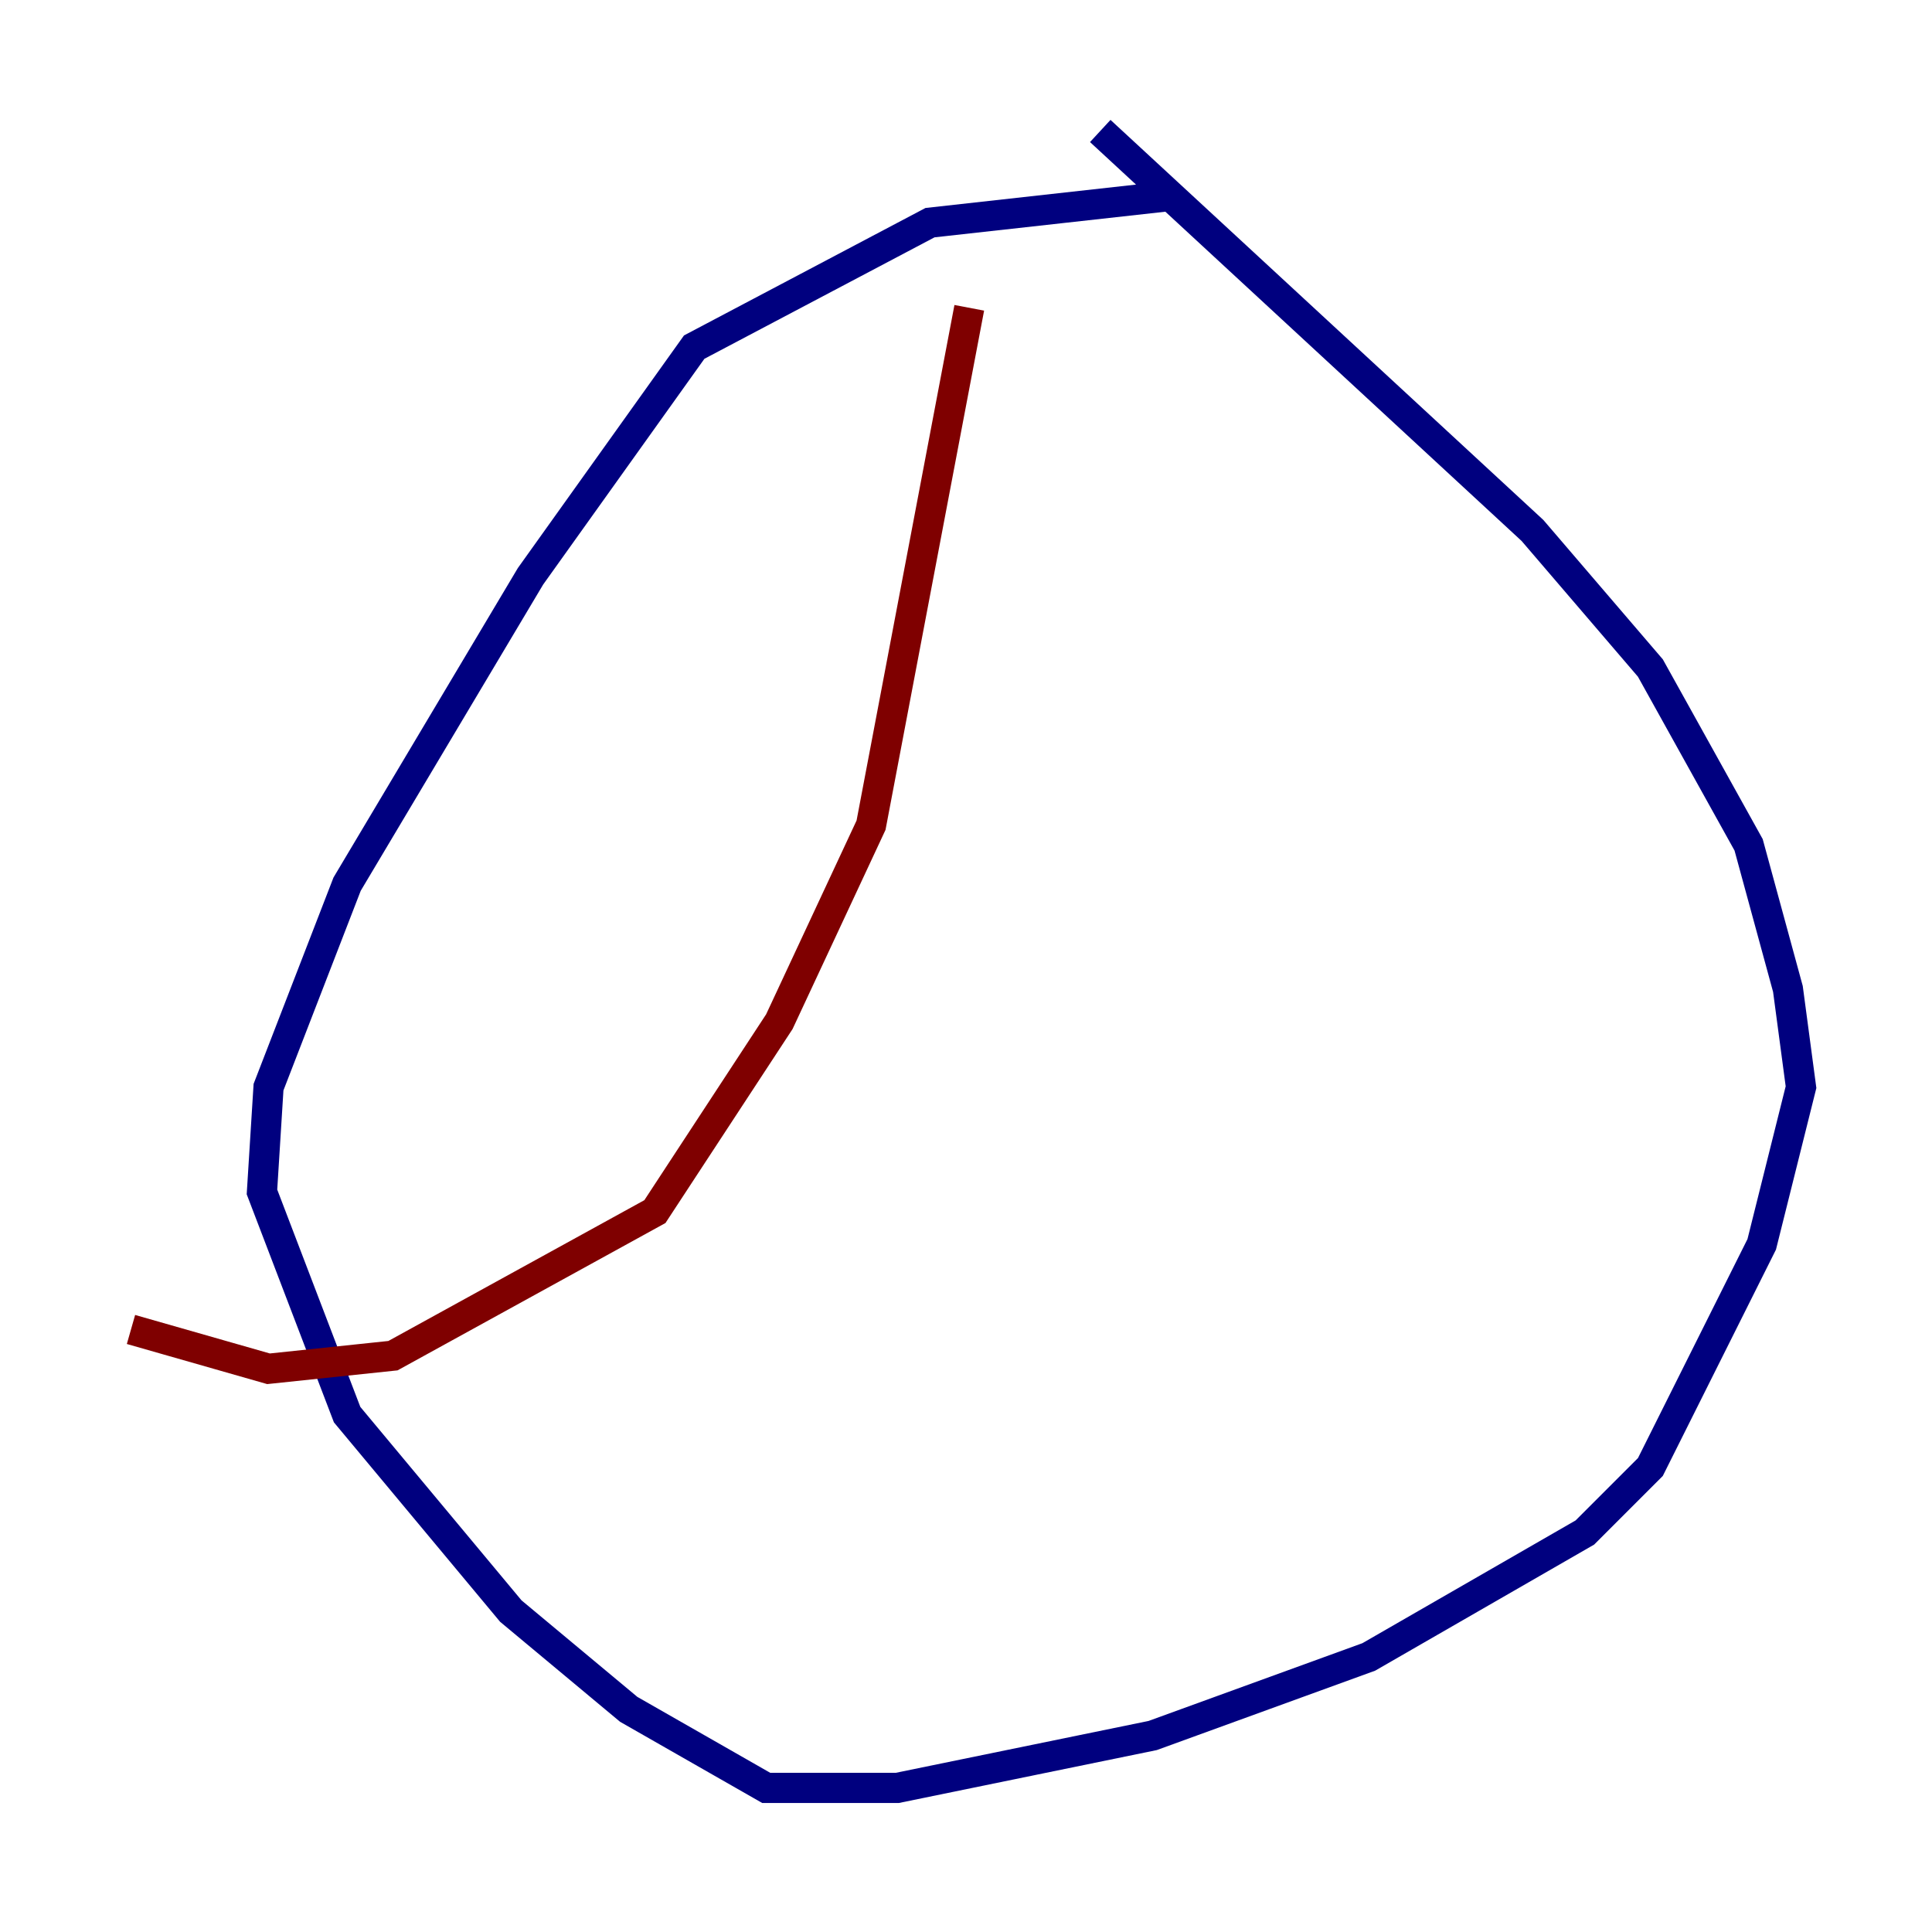 <?xml version="1.0" encoding="utf-8" ?>
<svg baseProfile="tiny" height="128" version="1.2" viewBox="0,0,128,128" width="128" xmlns="http://www.w3.org/2000/svg" xmlns:ev="http://www.w3.org/2001/xml-events" xmlns:xlink="http://www.w3.org/1999/xlink"><defs /><polyline fill="none" points="77.234,13.017 61.614,14.752 45.993,22.997 35.146,38.183 22.997,58.576 17.79,72.027 17.356,78.969 22.997,93.722 33.844,106.739 41.654,113.248 50.766,118.454 59.444,118.454 76.366,114.983 90.685,109.776 105.003,101.532 109.342,97.193 116.719,82.441 119.322,72.027 118.454,65.519 115.851,55.973 109.342,44.258 101.532,35.146 72.895,8.678" stroke="#00007f" stroke-width="2" /><polyline fill="none" points="64.217,20.393 57.709,54.671 51.634,67.688 43.39,80.271 26.034,89.817 17.79,90.685 8.678,88.081" stroke="#7f0000" stroke-width="2" /></svg>
